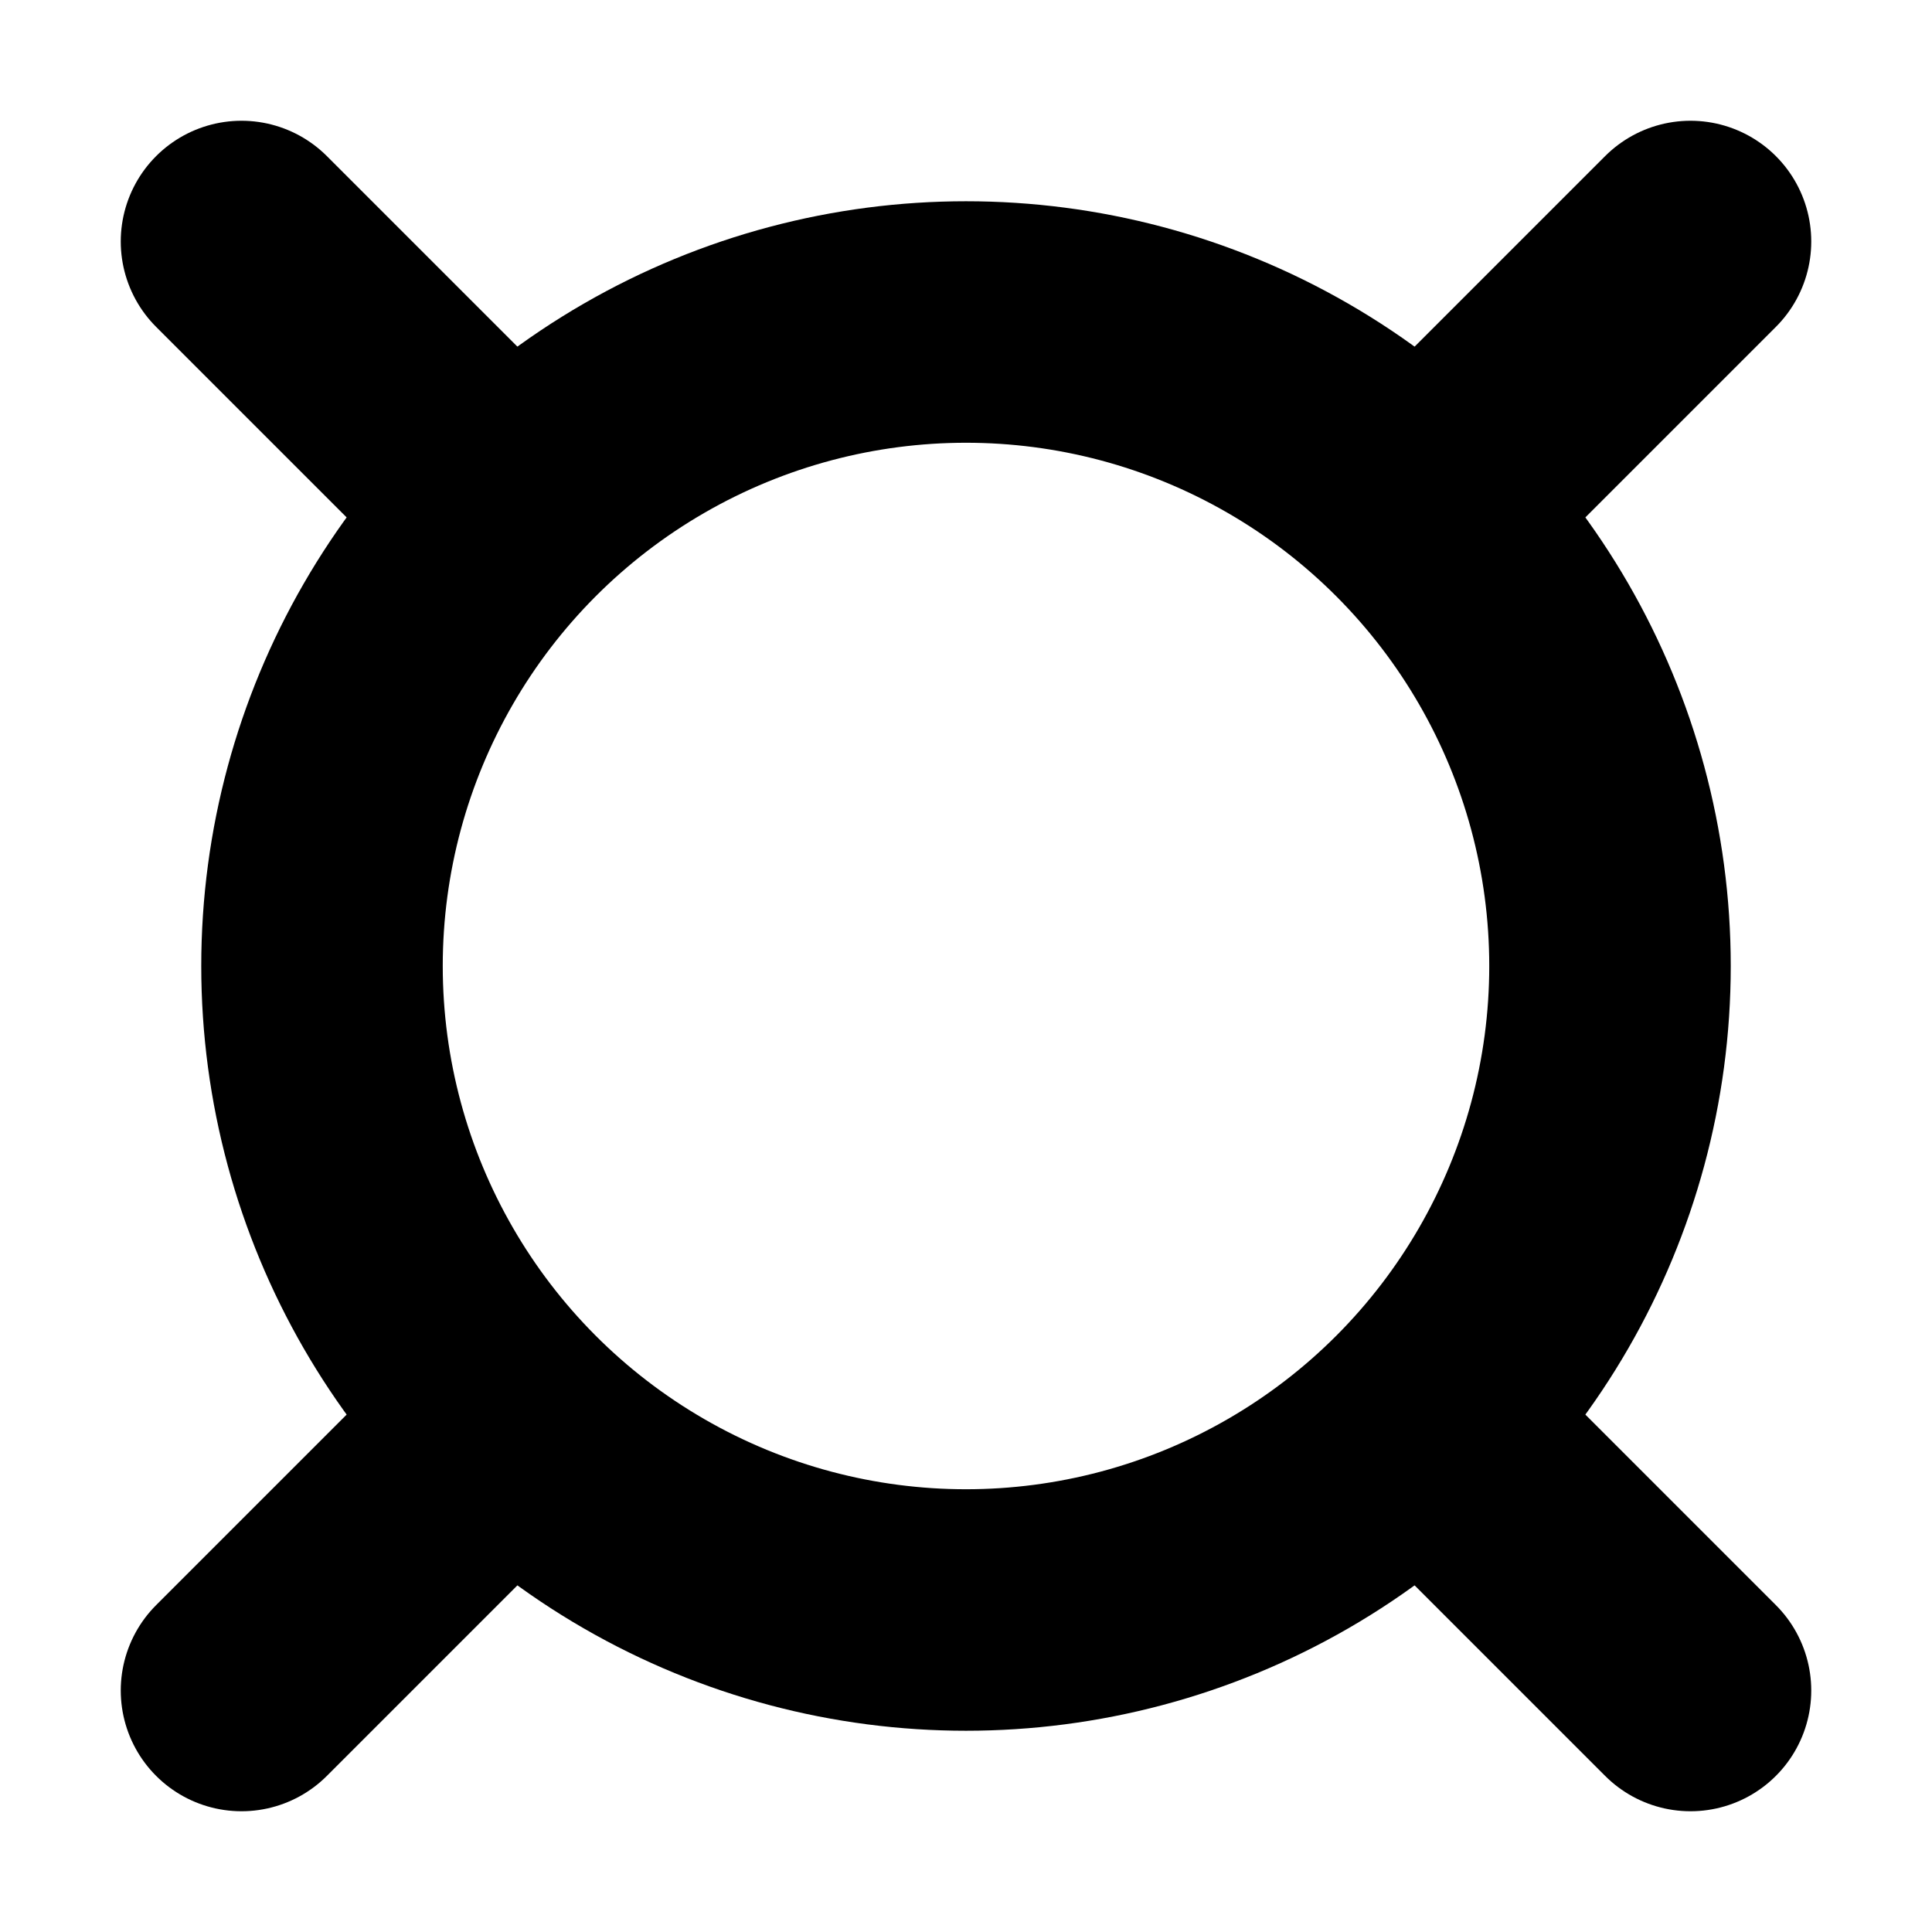 <!-- @license lucide-static v0.394.0 - ISC -->
<svg
    xmlns="http://www.w3.org/2000/svg"
    class="lucide lucide-currency"
    width="24"
    height="24"
    viewBox="0 0 24 24"
    fill="none"
    stroke="currentColor"
    stroke-width="3"
    stroke-linecap="round"
    stroke-linejoin="round"
>
    <circle cx="12" cy="12" r="8" />
    <line x1="3" x2="6" y1="3" y2="6" />
    <line x1="21" x2="18" y1="3" y2="6" />
    <line x1="3" x2="6" y1="21" y2="18" />
    <line x1="21" x2="18" y1="21" y2="18" />
</svg>
